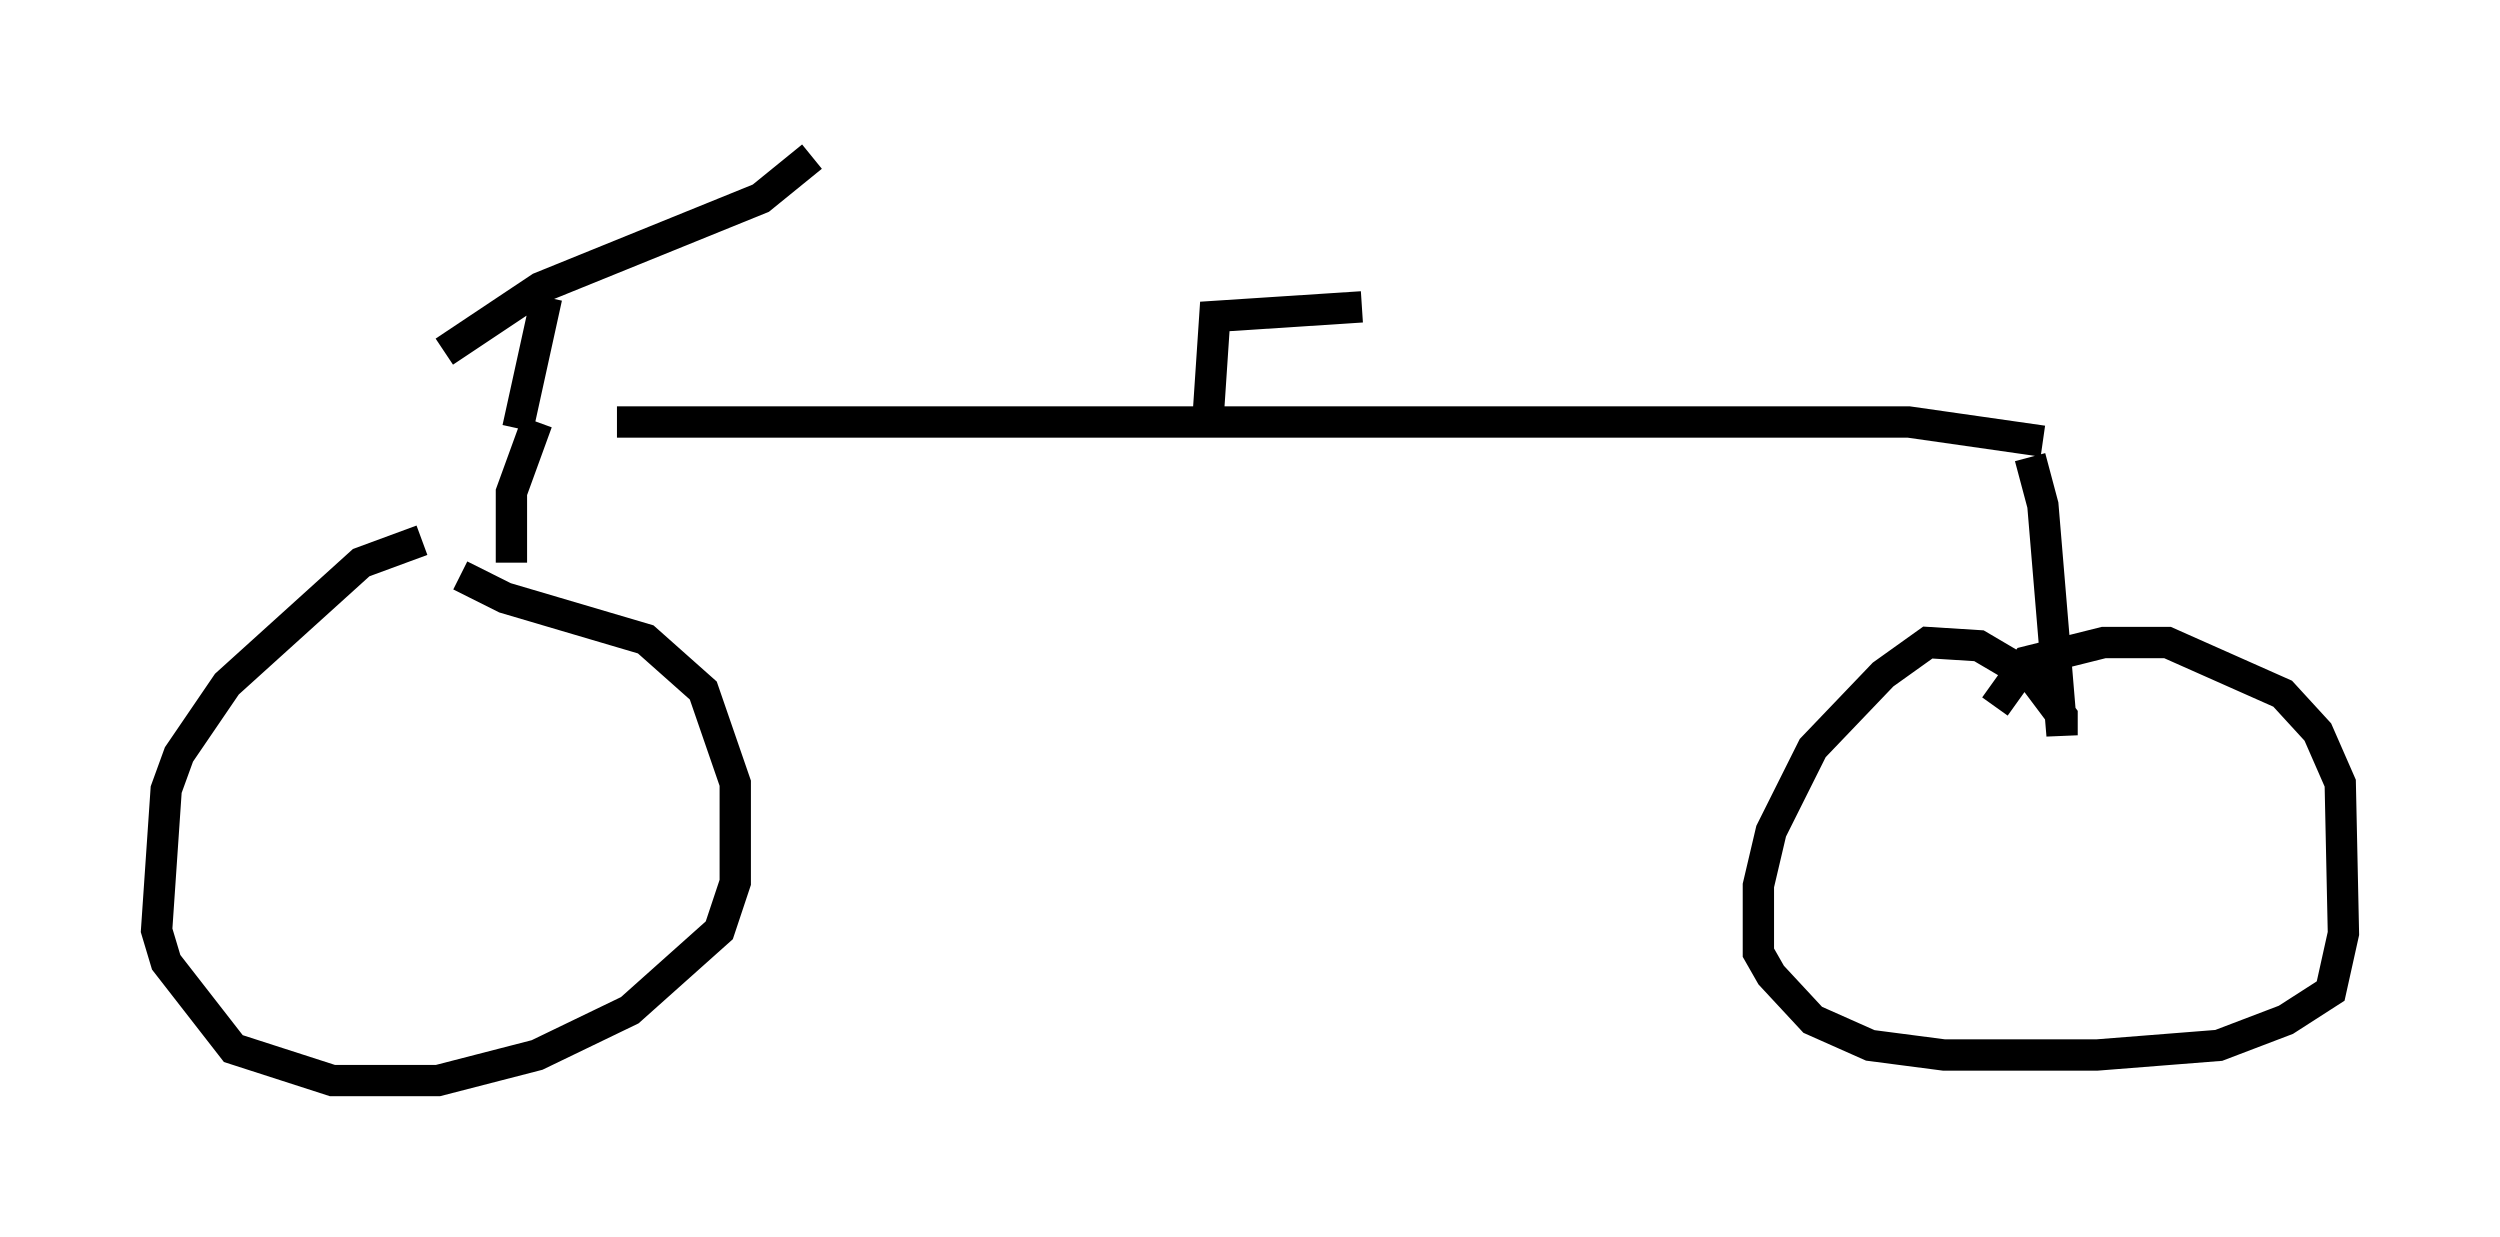 <?xml version="1.0" encoding="utf-8" ?>
<svg baseProfile="full" height="39.502" version="1.1" width="79.826" xmlns="http://www.w3.org/2000/svg" xmlns:ev="http://www.w3.org/2001/xml-events" xmlns:xlink="http://www.w3.org/1999/xlink"><defs /><rect fill="white" height="39.502" width="79.826" x="0" y="0" /><path d="M14.494, 17.25 m-1.021, 0.0 l-1.94, 0.715 -4.288, 3.879 l-1.531, 2.246 -0.408, 1.123 l-0.306, 4.492 0.306, 1.021 l2.144, 2.756 3.165, 1.021 l3.369, 0.0 3.165, -0.817 l2.96, -1.429 2.858, -2.552 l0.51, -1.531 0.0, -3.165 l-1.021, -2.96 -1.838, -1.633 l-4.492, -1.327 -1.429, -0.715 m1.633, -0.408 l0.0, -2.246 0.817, -2.246 m-2.96, -2.246 l3.063, -2.042 7.044, -2.858 l1.633, -1.327 m-8.473, 4.492 l-0.919, 4.185 m3.165, -0.204 l41.242, 0.0 4.288, 0.613 m-0.408, 0.51 l0.408, 1.531 0.613, 7.35 l0.0, -0.613 -0.919, -1.225 l-1.735, -1.021 -1.633, -0.102 l-1.429, 1.021 -2.246, 2.348 l-1.327, 2.654 -0.408, 1.735 l0.0, 2.144 0.408, 0.715 l1.327, 1.429 1.838, 0.817 l2.348, 0.306 4.9, 0.0 l3.879, -0.306 2.144, -0.817 l1.429, -0.919 0.408, -1.838 l-0.102, -4.798 -0.715, -1.633 l-1.123, -1.225 -3.675, -1.633 l-2.042, 0.0 -2.45, 0.613 l-1.021, 1.429 m-25.113, -9.392 l0.204, -3.063 4.696, -0.306 " fill="none" stroke="black" stroke-width="1" /></svg>